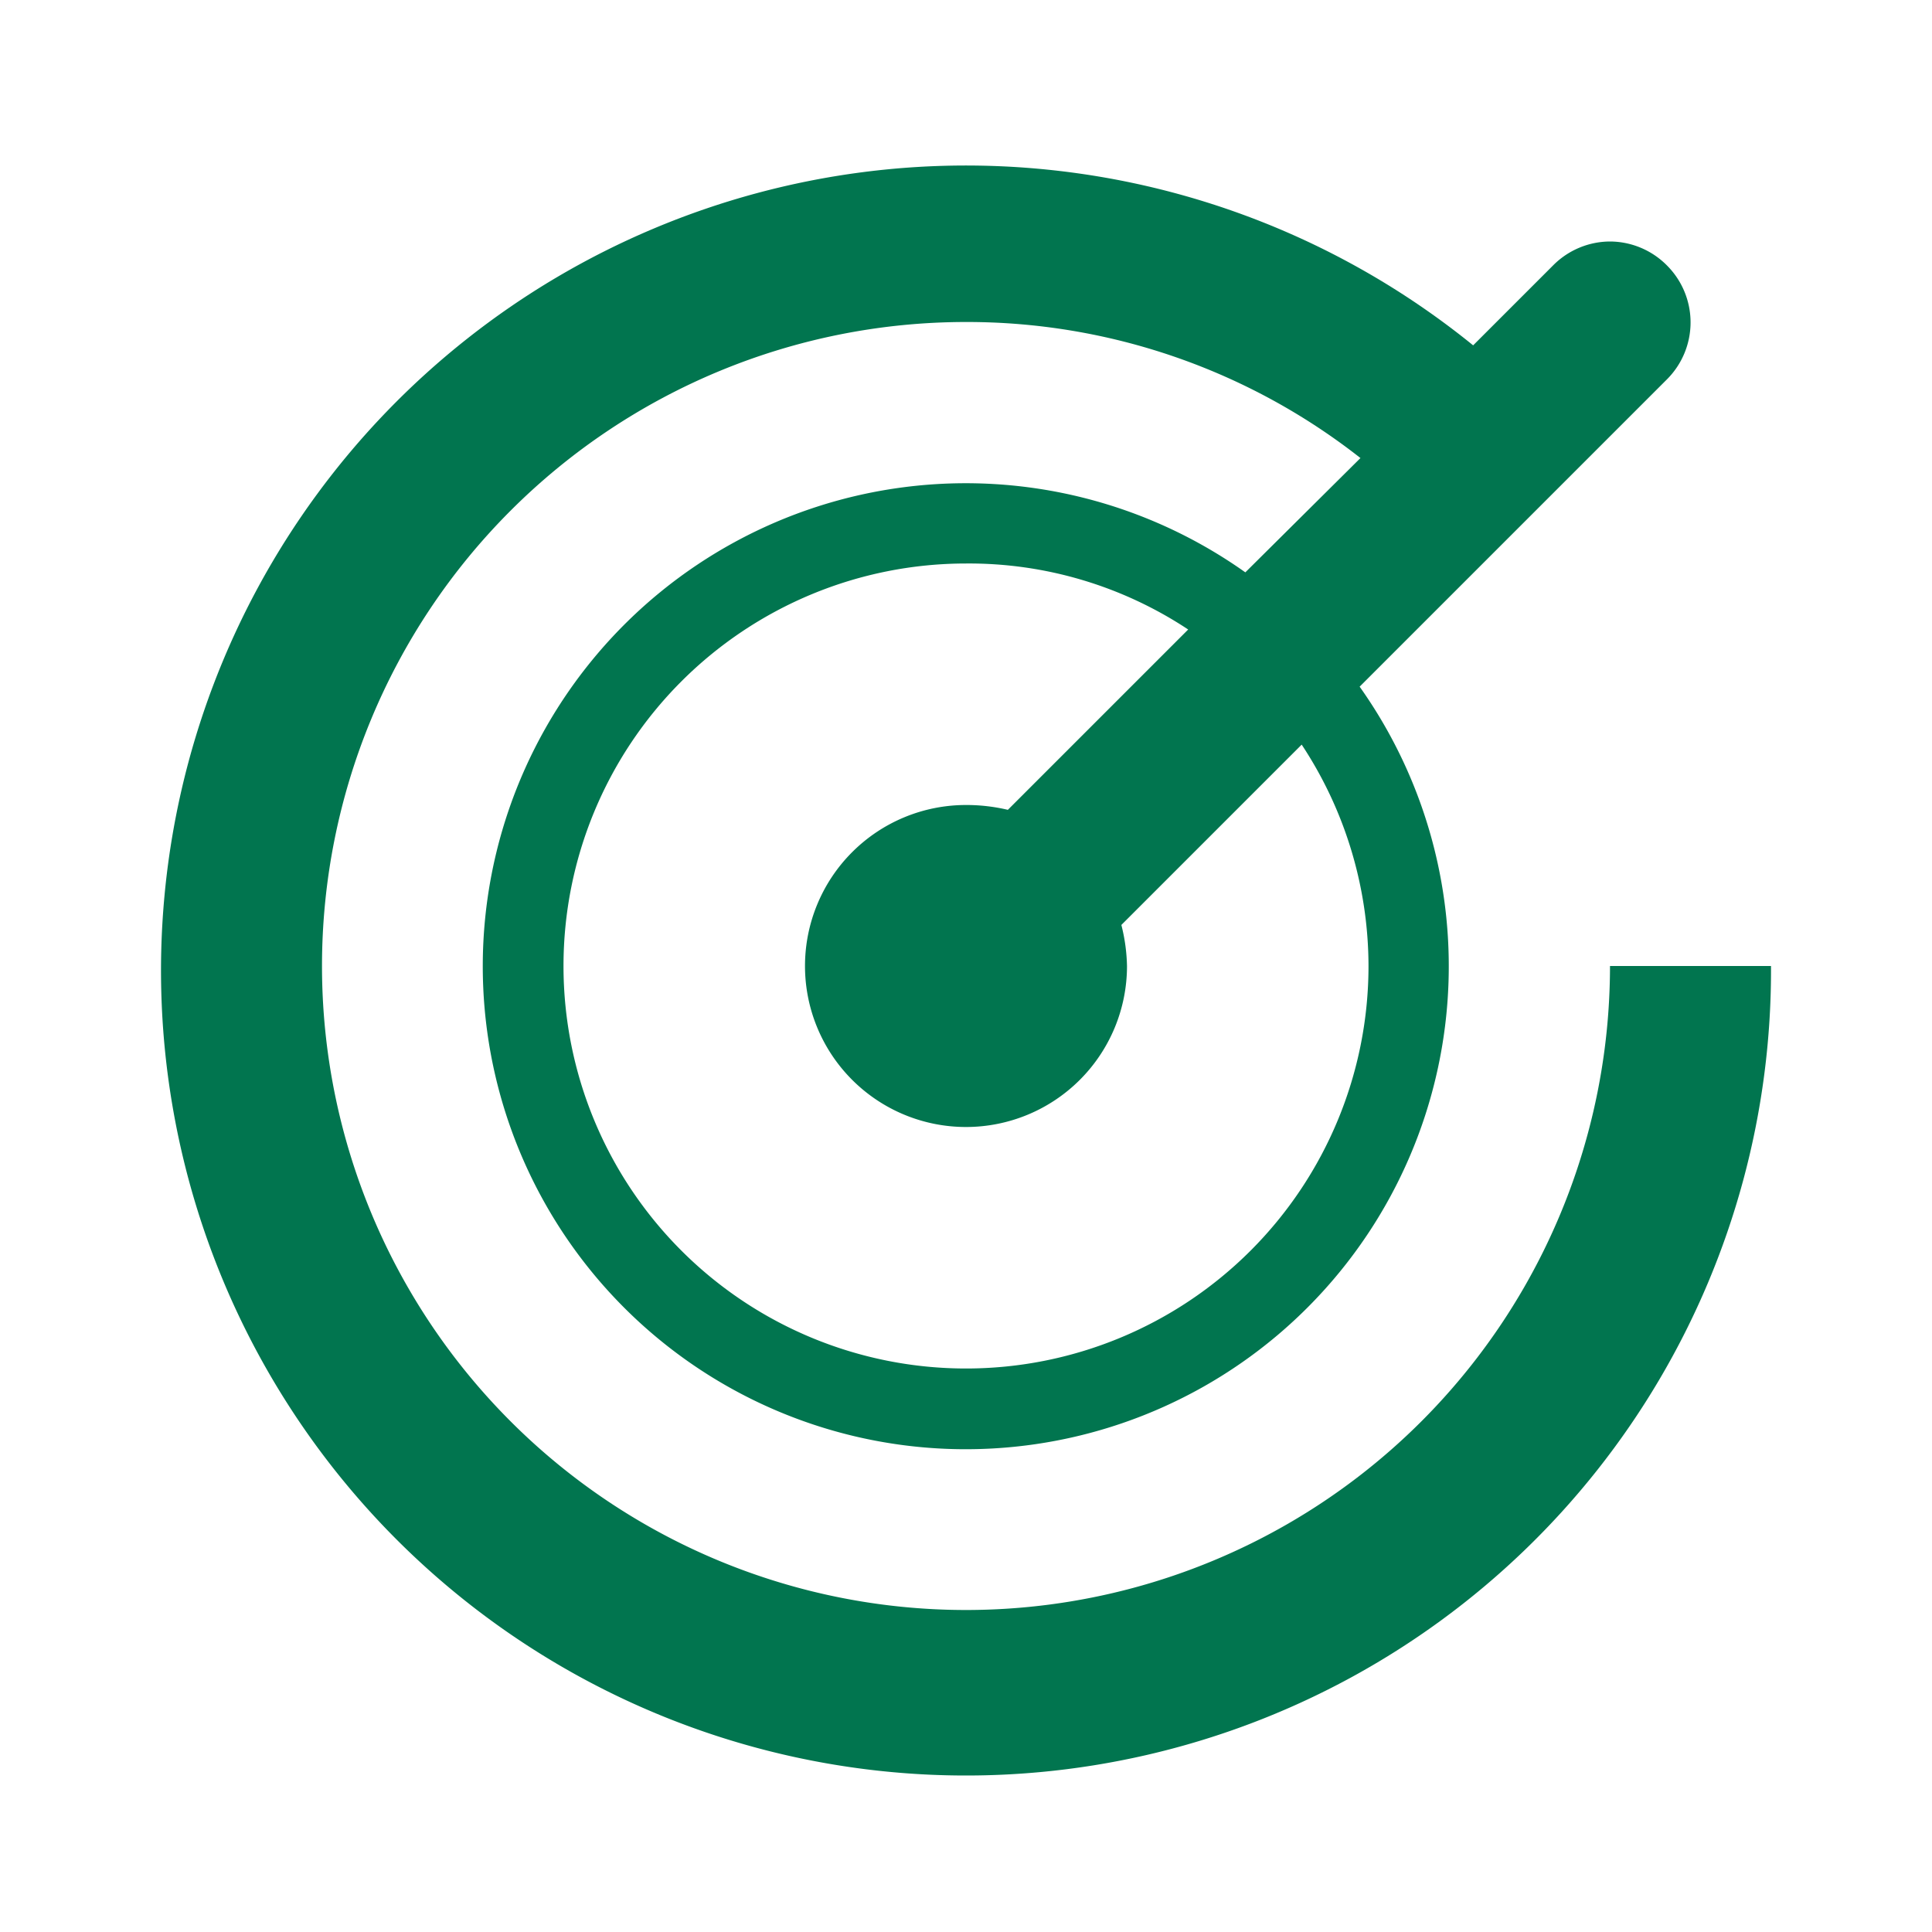 <svg xmlns="http://www.w3.org/2000/svg" viewBox="0 0 24 24" data-supported-dps="24x24" fill="#01754F" class="mercado-match" width="24" height="24" focusable="false">
      <path d="M12 20a8 8 0 010-16 7.91 7.91 0 014.9 1.69l-1.43 1.42a6 6 0 101.42 1.42l3.82-3.82a1 1 0 000-1.41A1 1 0 0020 3a1 1 0 00-.7.29l-1 1A10 10 0 1022 12h-2a8 8 0 01-8 8zm5-8a5 5 0 11-5-5 4.93 4.93 0 012.76.82l-2.24 2.24A2.24 2.24 0 0012 10a2 2 0 102 2 2.24 2.24 0 00-.07-.51l2.24-2.24A5 5 0 0117 12z"></path>
    </svg>